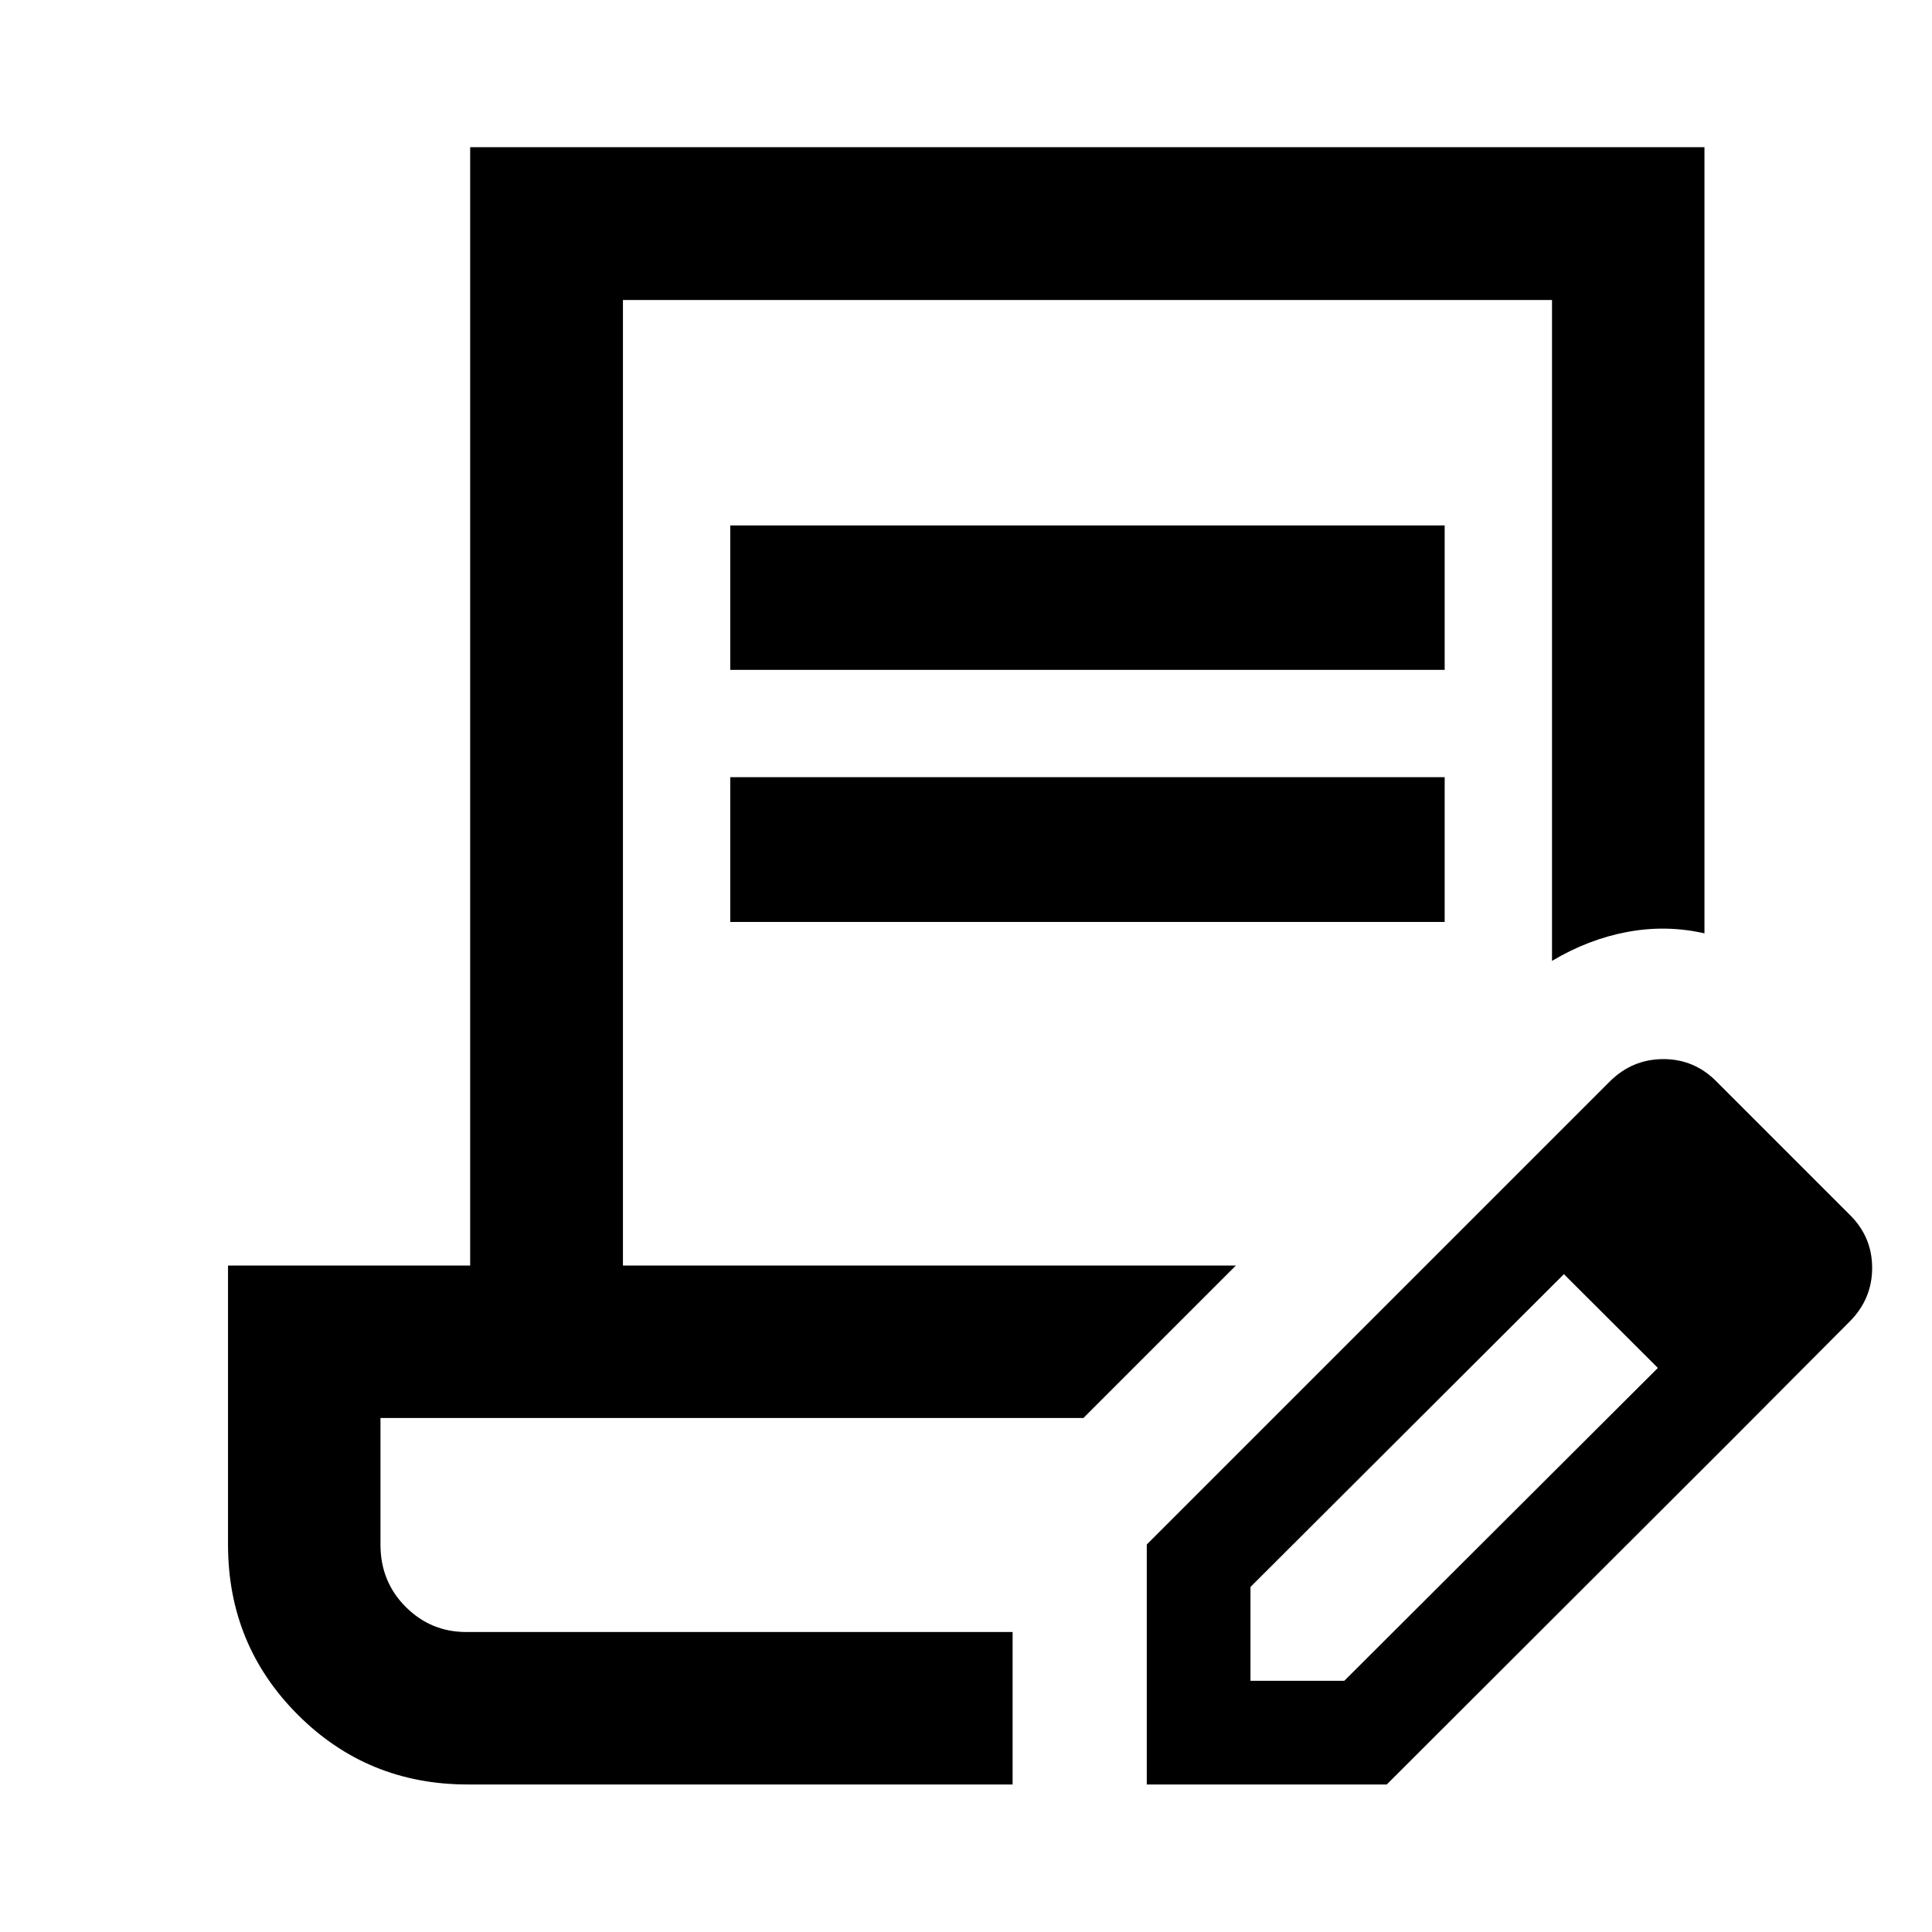 <svg xmlns="http://www.w3.org/2000/svg" height="40" viewBox="0 -960 960 960" width="40"><path d="M232.391-73.304q-49.786 0-84.436-34.674-34.651-34.673-34.651-84.493V-331.16h120.319v-555.695h613.312v390.624q-18.928-4.297-38.272-.707-19.344 3.591-37.481 14.388v-328.392H309.536v479.782h304.567l-75.753 75.754H189.058v62.935q0 18.367 12.5 30.89t30.166 12.523H503.16v75.754H232.391Zm337.435 0V-192.55l170.761-170.761 36.667 36.268L621.355-171.45v46.617h46.624l155.92-155.565 36.174 36.333-171 170.76H569.826Zm290.247-170.761L740.587-363.311l59.167-59.167q11.261-11.261 26.761-11.261t26.522 11.261L919-356.514q11.261 11.021 11.261 26.521T919-303.232l-58.927 59.167ZM362.87-627.146v-71.768h354.978v71.768H362.87Zm0 125.261v-71.927h354.978v71.927H362.87Zm140.29 352.827H189.058 503.16Z"/></svg>